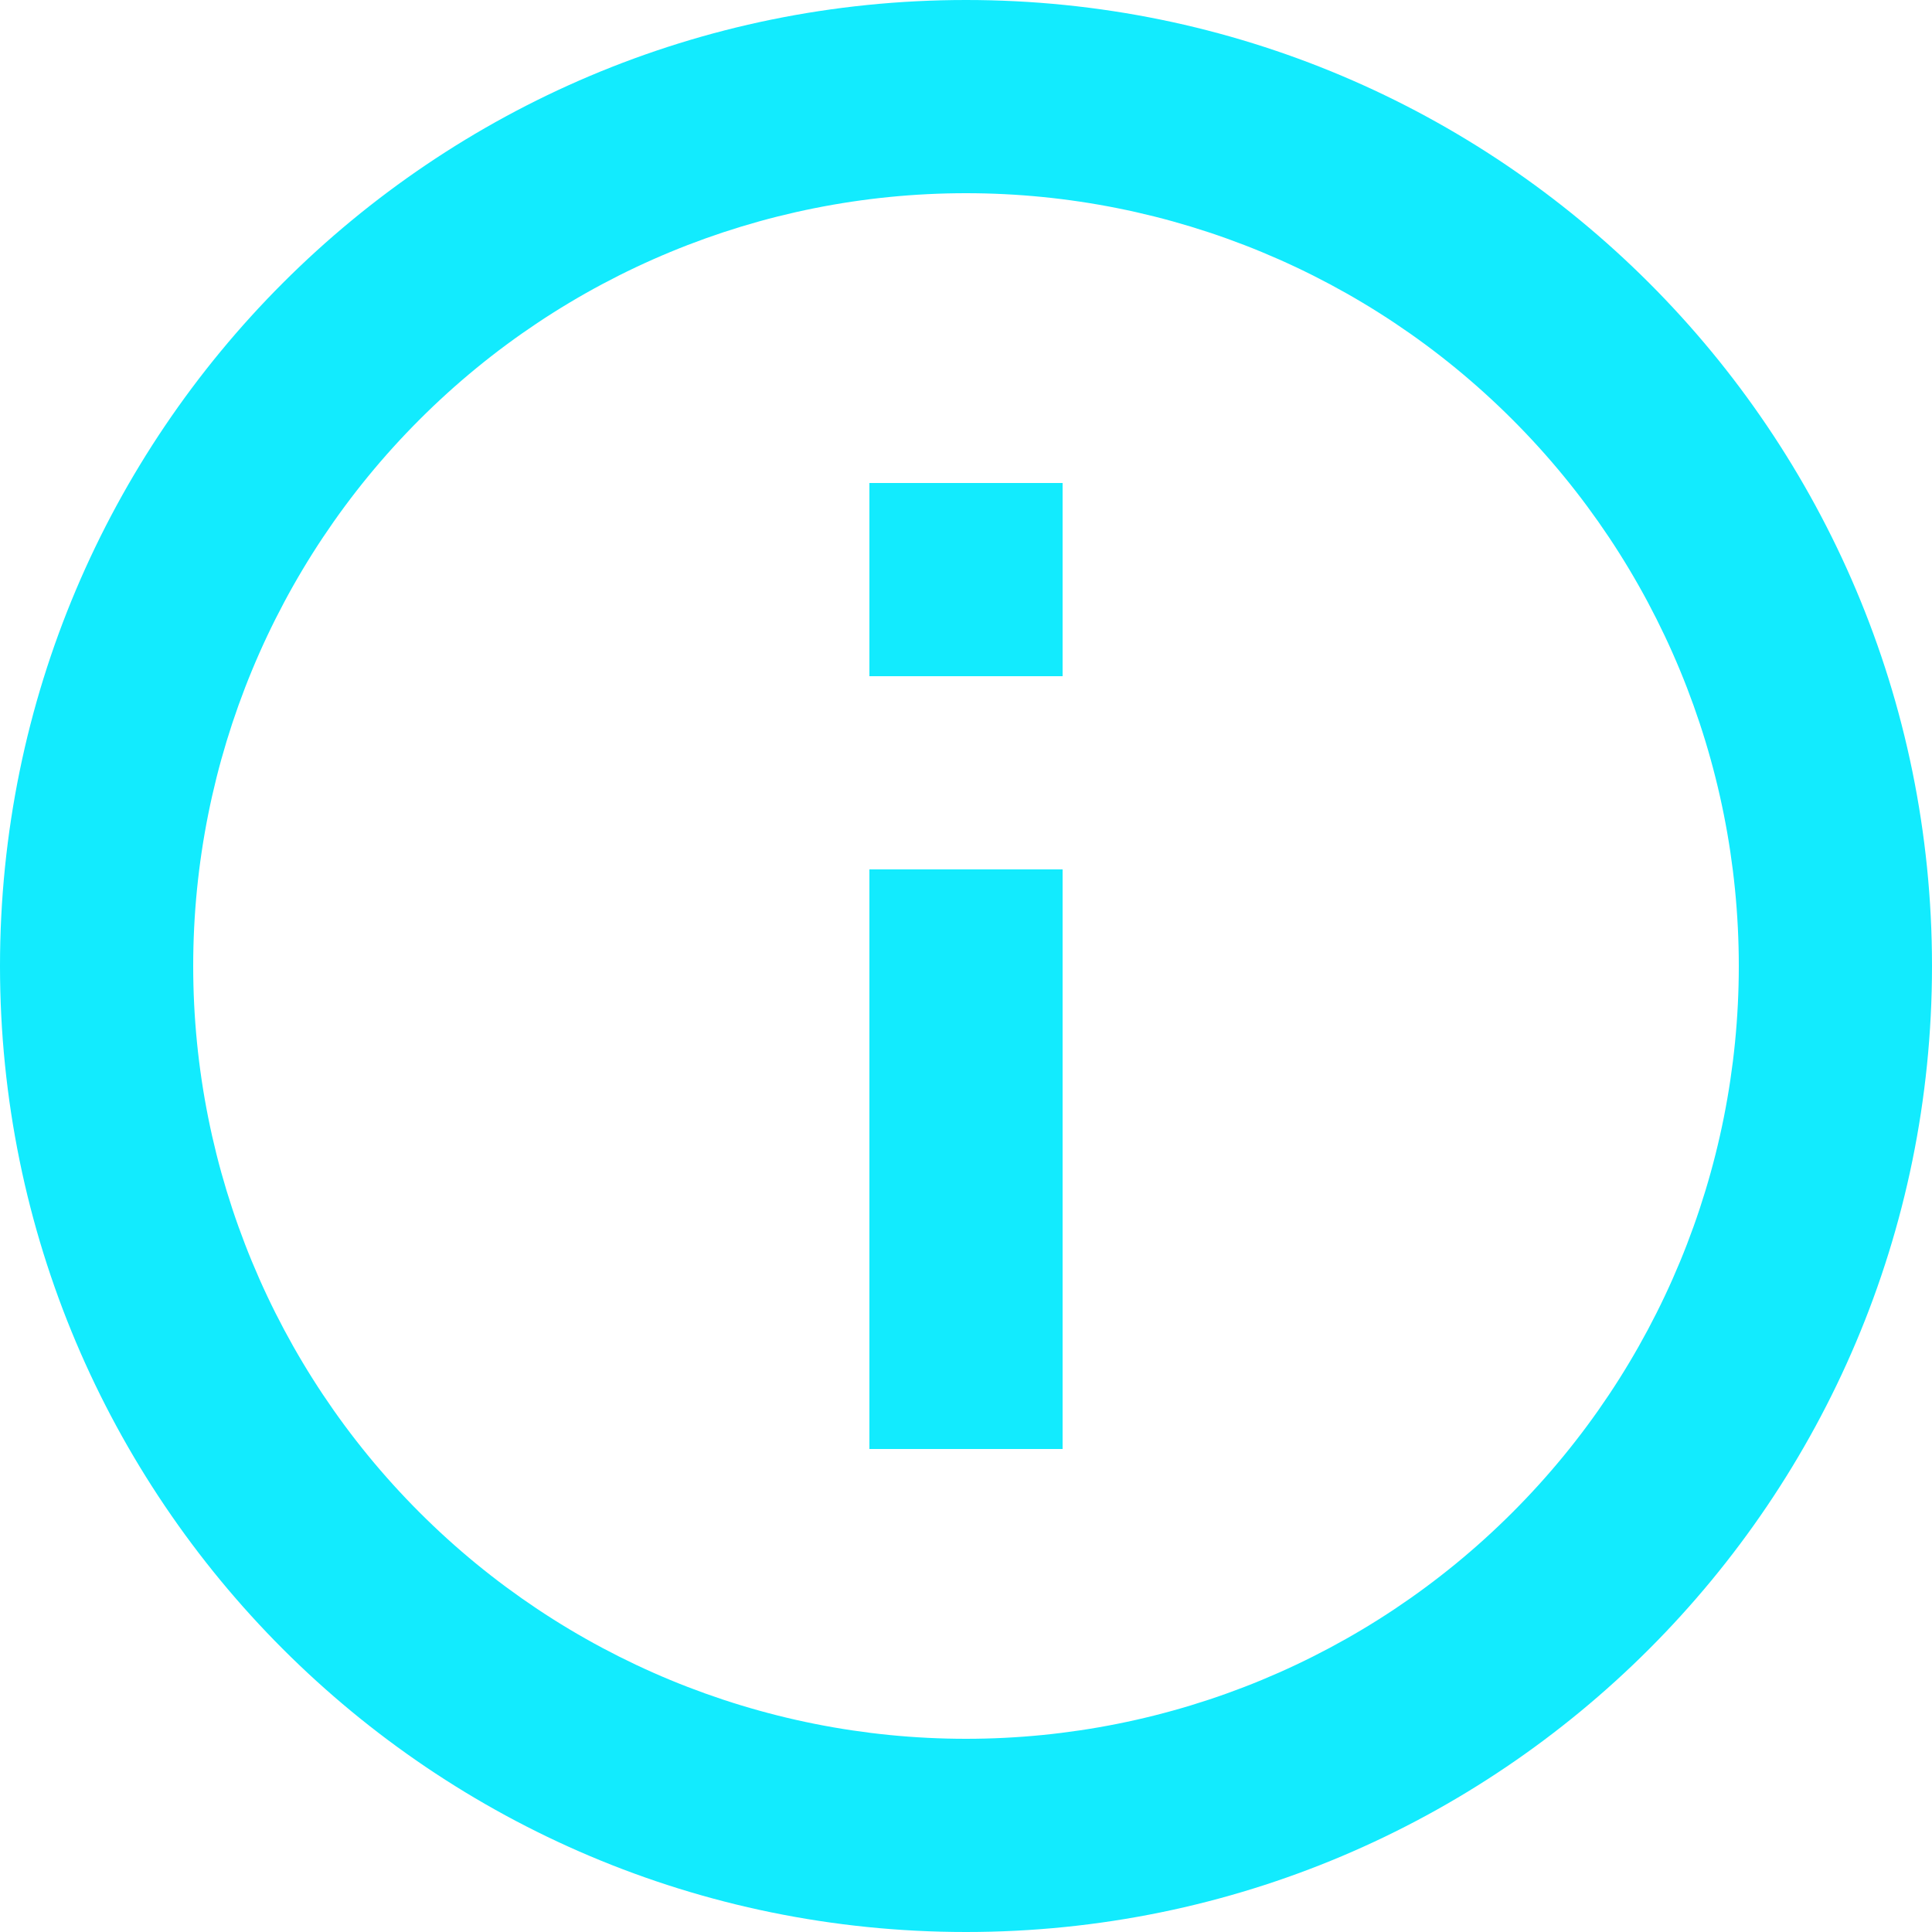 <svg width="24" height="24" viewBox="0 0 24 24" fill="none" xmlns="http://www.w3.org/2000/svg">
<path d="M12 -1.04907e-06C18.628 -4.6967e-07 24 5.372 24 12C24 18.628 18.628 24 12 24C5.372 24 4.6967e-07 18.628 1.04907e-06 12C1.62848e-06 5.372 5.372 -1.62848e-06 12 -1.04907e-06ZM12 2.4C9.454 2.4 7.012 3.411 5.212 5.212C3.411 7.012 2.4 9.454 2.4 12C2.4 14.546 3.411 16.988 5.212 18.788C7.012 20.589 9.454 21.6 12 21.6C14.546 21.6 16.988 20.589 18.788 18.788C20.589 16.988 21.6 14.546 21.6 12C21.6 9.454 20.589 7.012 18.788 5.212C16.988 3.411 14.546 2.4 12 2.4ZM13.2 8.4L10.8 8.4L10.8 6L13.2 6L13.2 8.4ZM13.2 18L10.8 18L10.8 10.8L13.2 10.8L13.2 18Z" fill="#12EBFE"/>
</svg>
